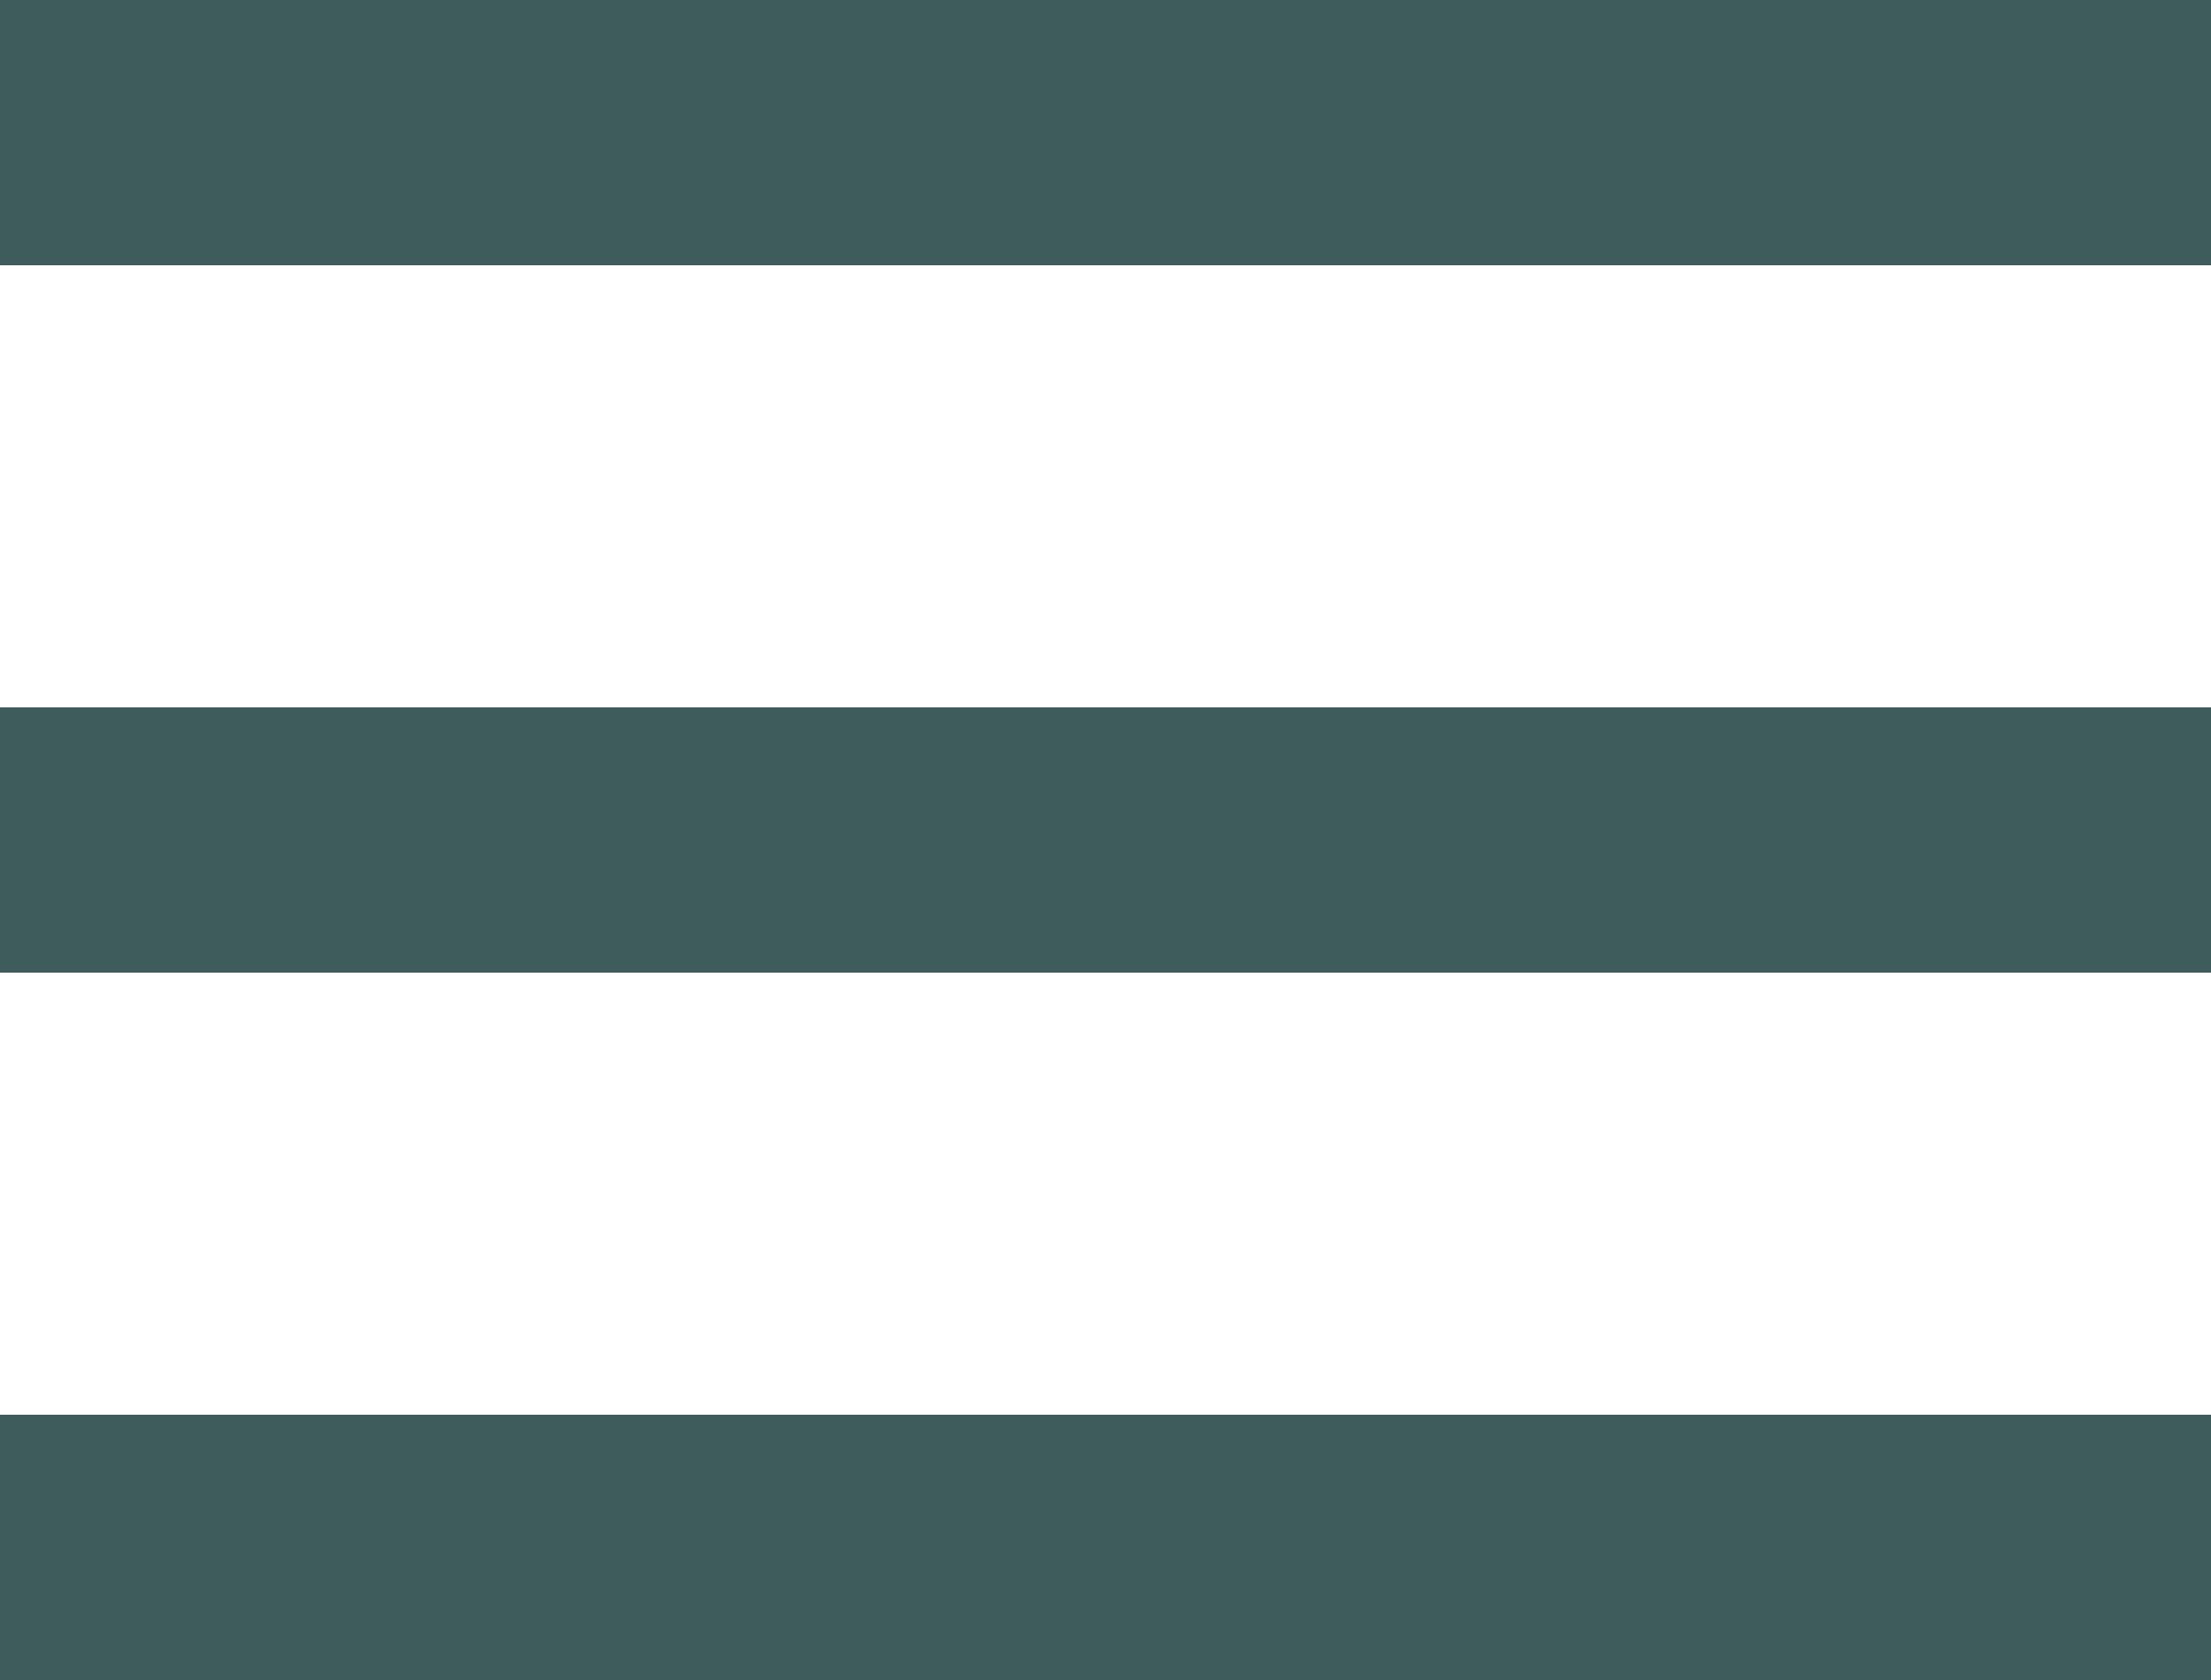 <svg width="25" height="19" viewBox="0 0 25 19" fill="#3F5C5C" xmlns="http://www.w3.org/2000/svg">
<g id="Burger Menu">
<rect id="Rectangle 35" width="25" height="3" fill="#3F5C5C"/>
<rect id="Rectangle 36" y="8" width="25" height="3" fill="#3F5C5C"/>
<rect id="Rectangle 37" y="16" width="25" height="3" fill="#3F5C5C"/>
</g>
</svg>
